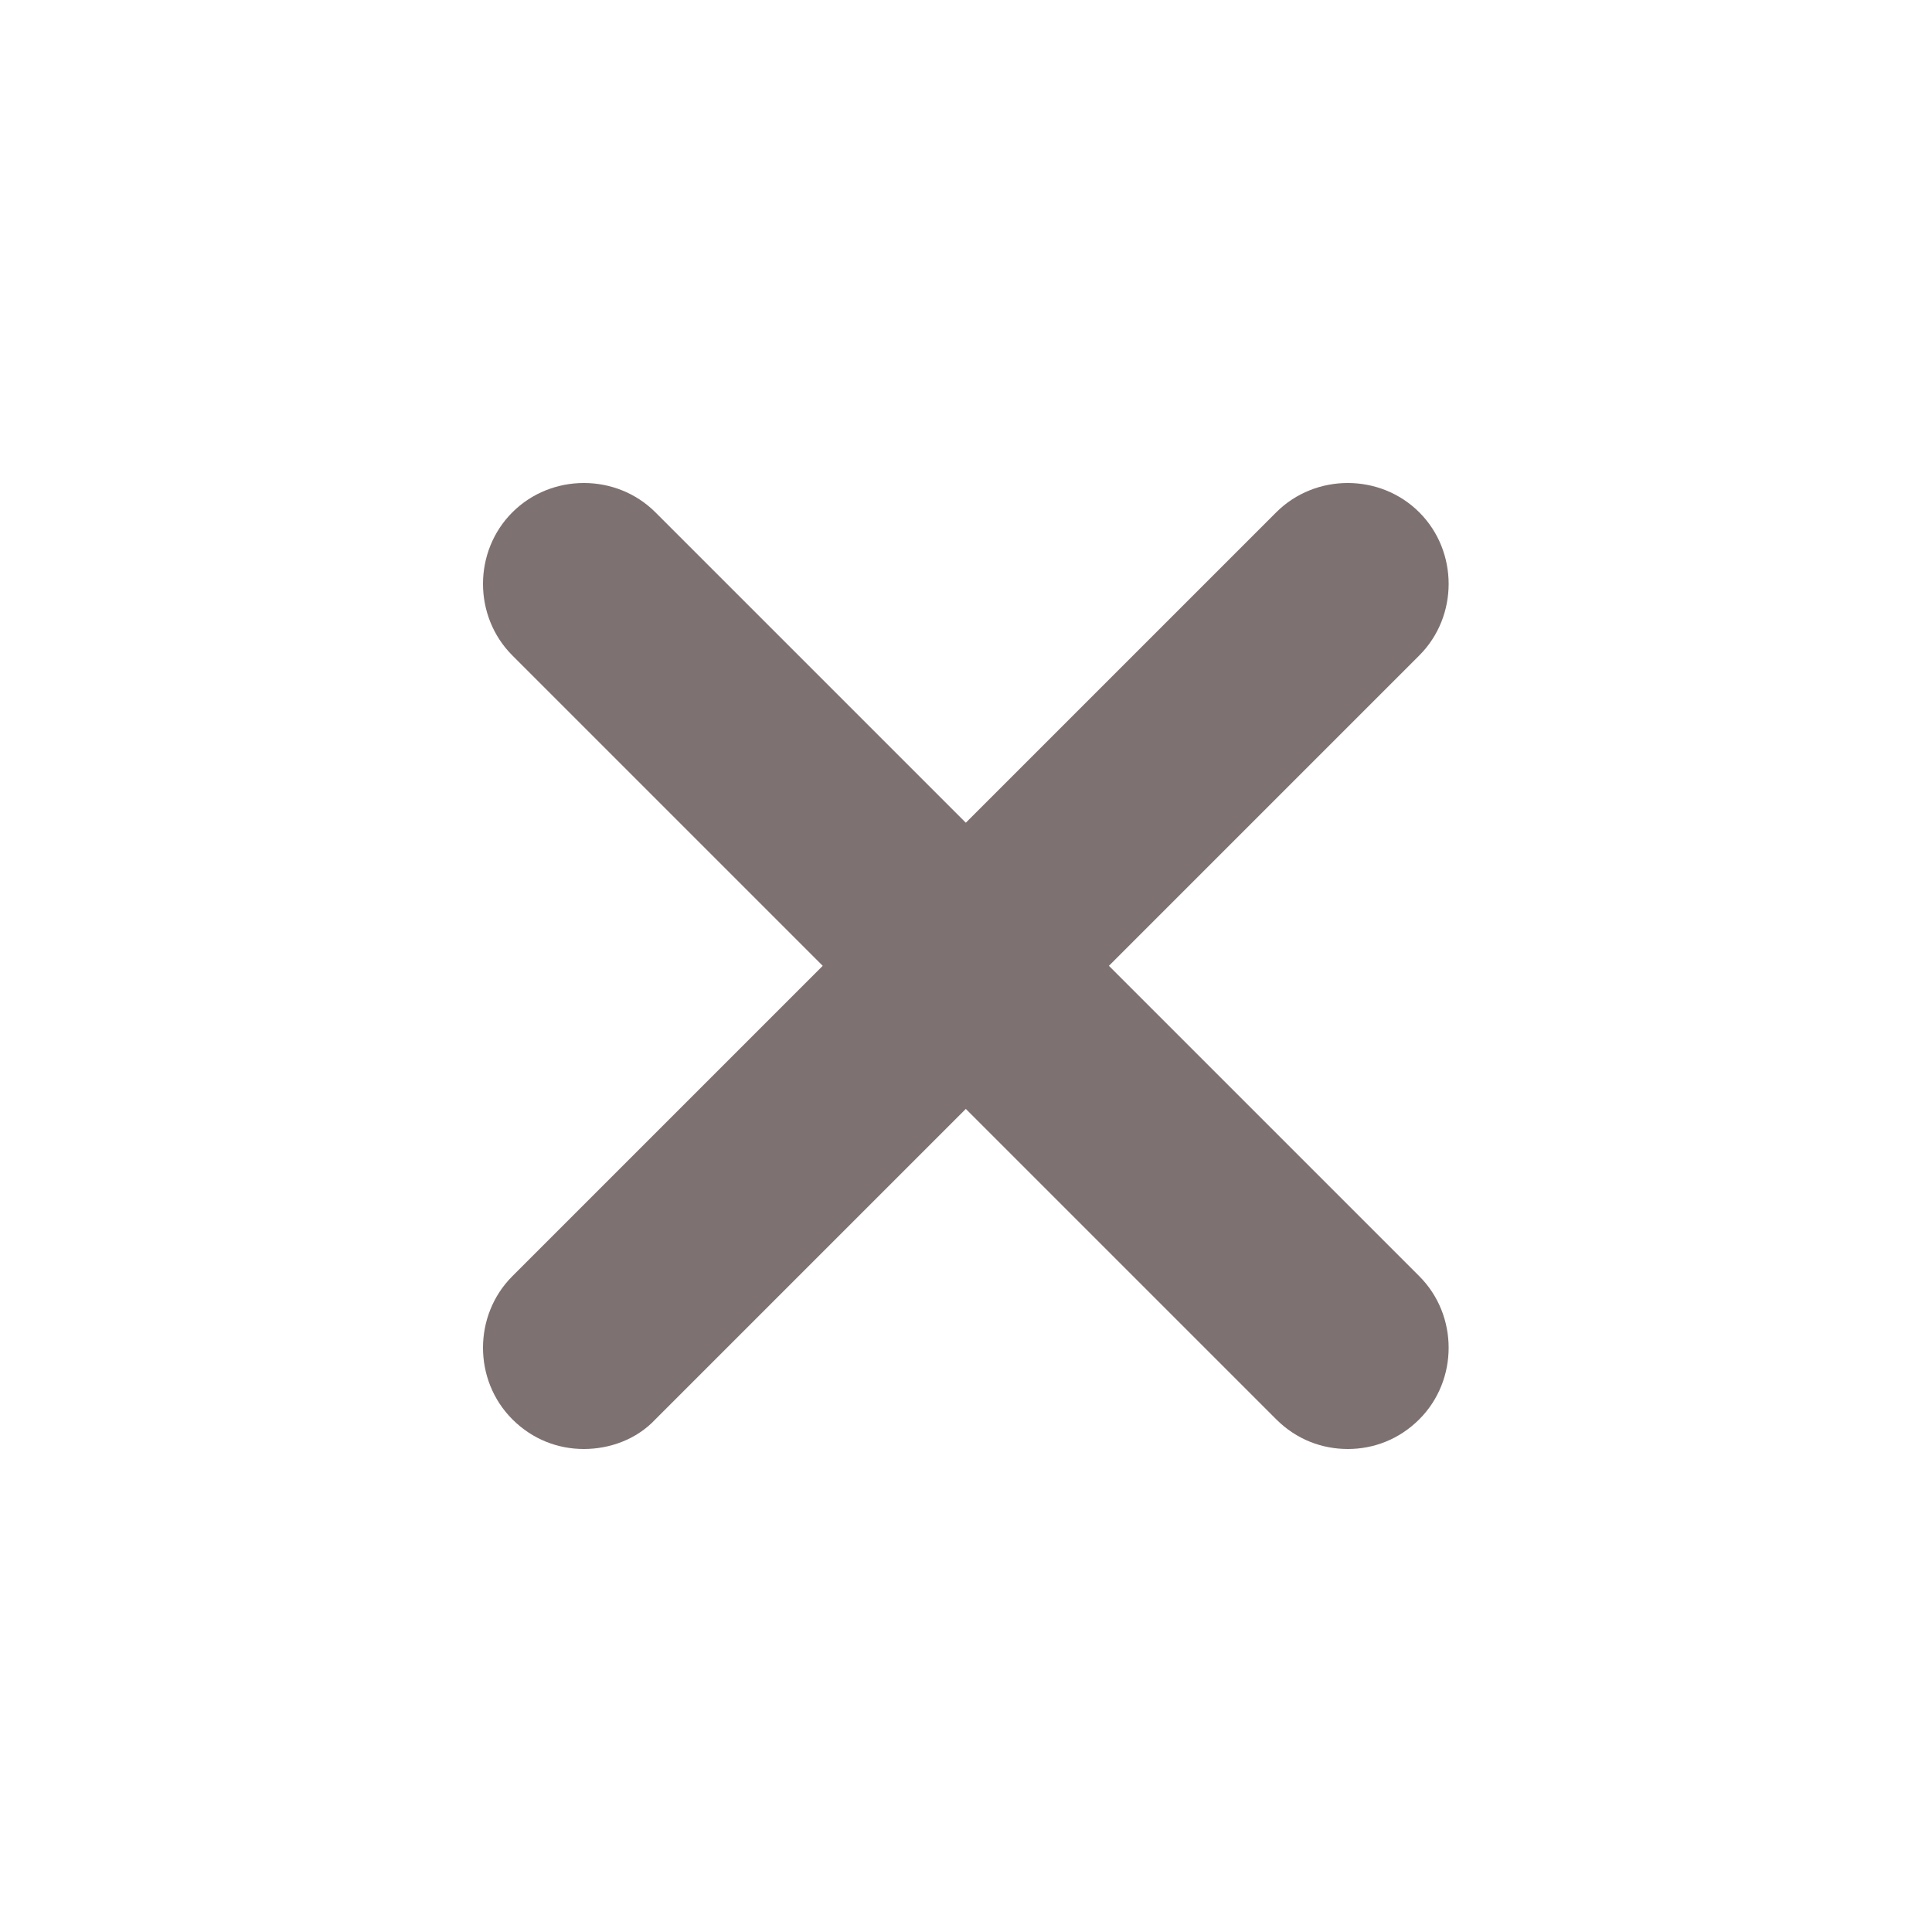<svg width="16" height="16" viewBox="0 0 16 16" fill="none" xmlns="http://www.w3.org/2000/svg">
<path d="M4.835 12C4.623 12 4.411 11.922 4.243 11.754C3.919 11.43 3.919 10.893 4.243 10.569L10.569 4.243C10.893 3.919 11.43 3.919 11.754 4.243C12.078 4.567 12.078 5.104 11.754 5.428L5.428 11.754C5.271 11.922 5.048 12 4.835 12Z" fill="#7E7171"/>
<path d="M11.162 12C10.949 12 10.737 11.922 10.569 11.754L4.243 5.428C3.919 5.104 3.919 4.567 4.243 4.243C4.567 3.919 5.104 3.919 5.428 4.243L11.754 10.569C12.078 10.893 12.078 11.43 11.754 11.754C11.586 11.922 11.374 12 11.162 12Z" fill="#7E7171"/>
</svg>
